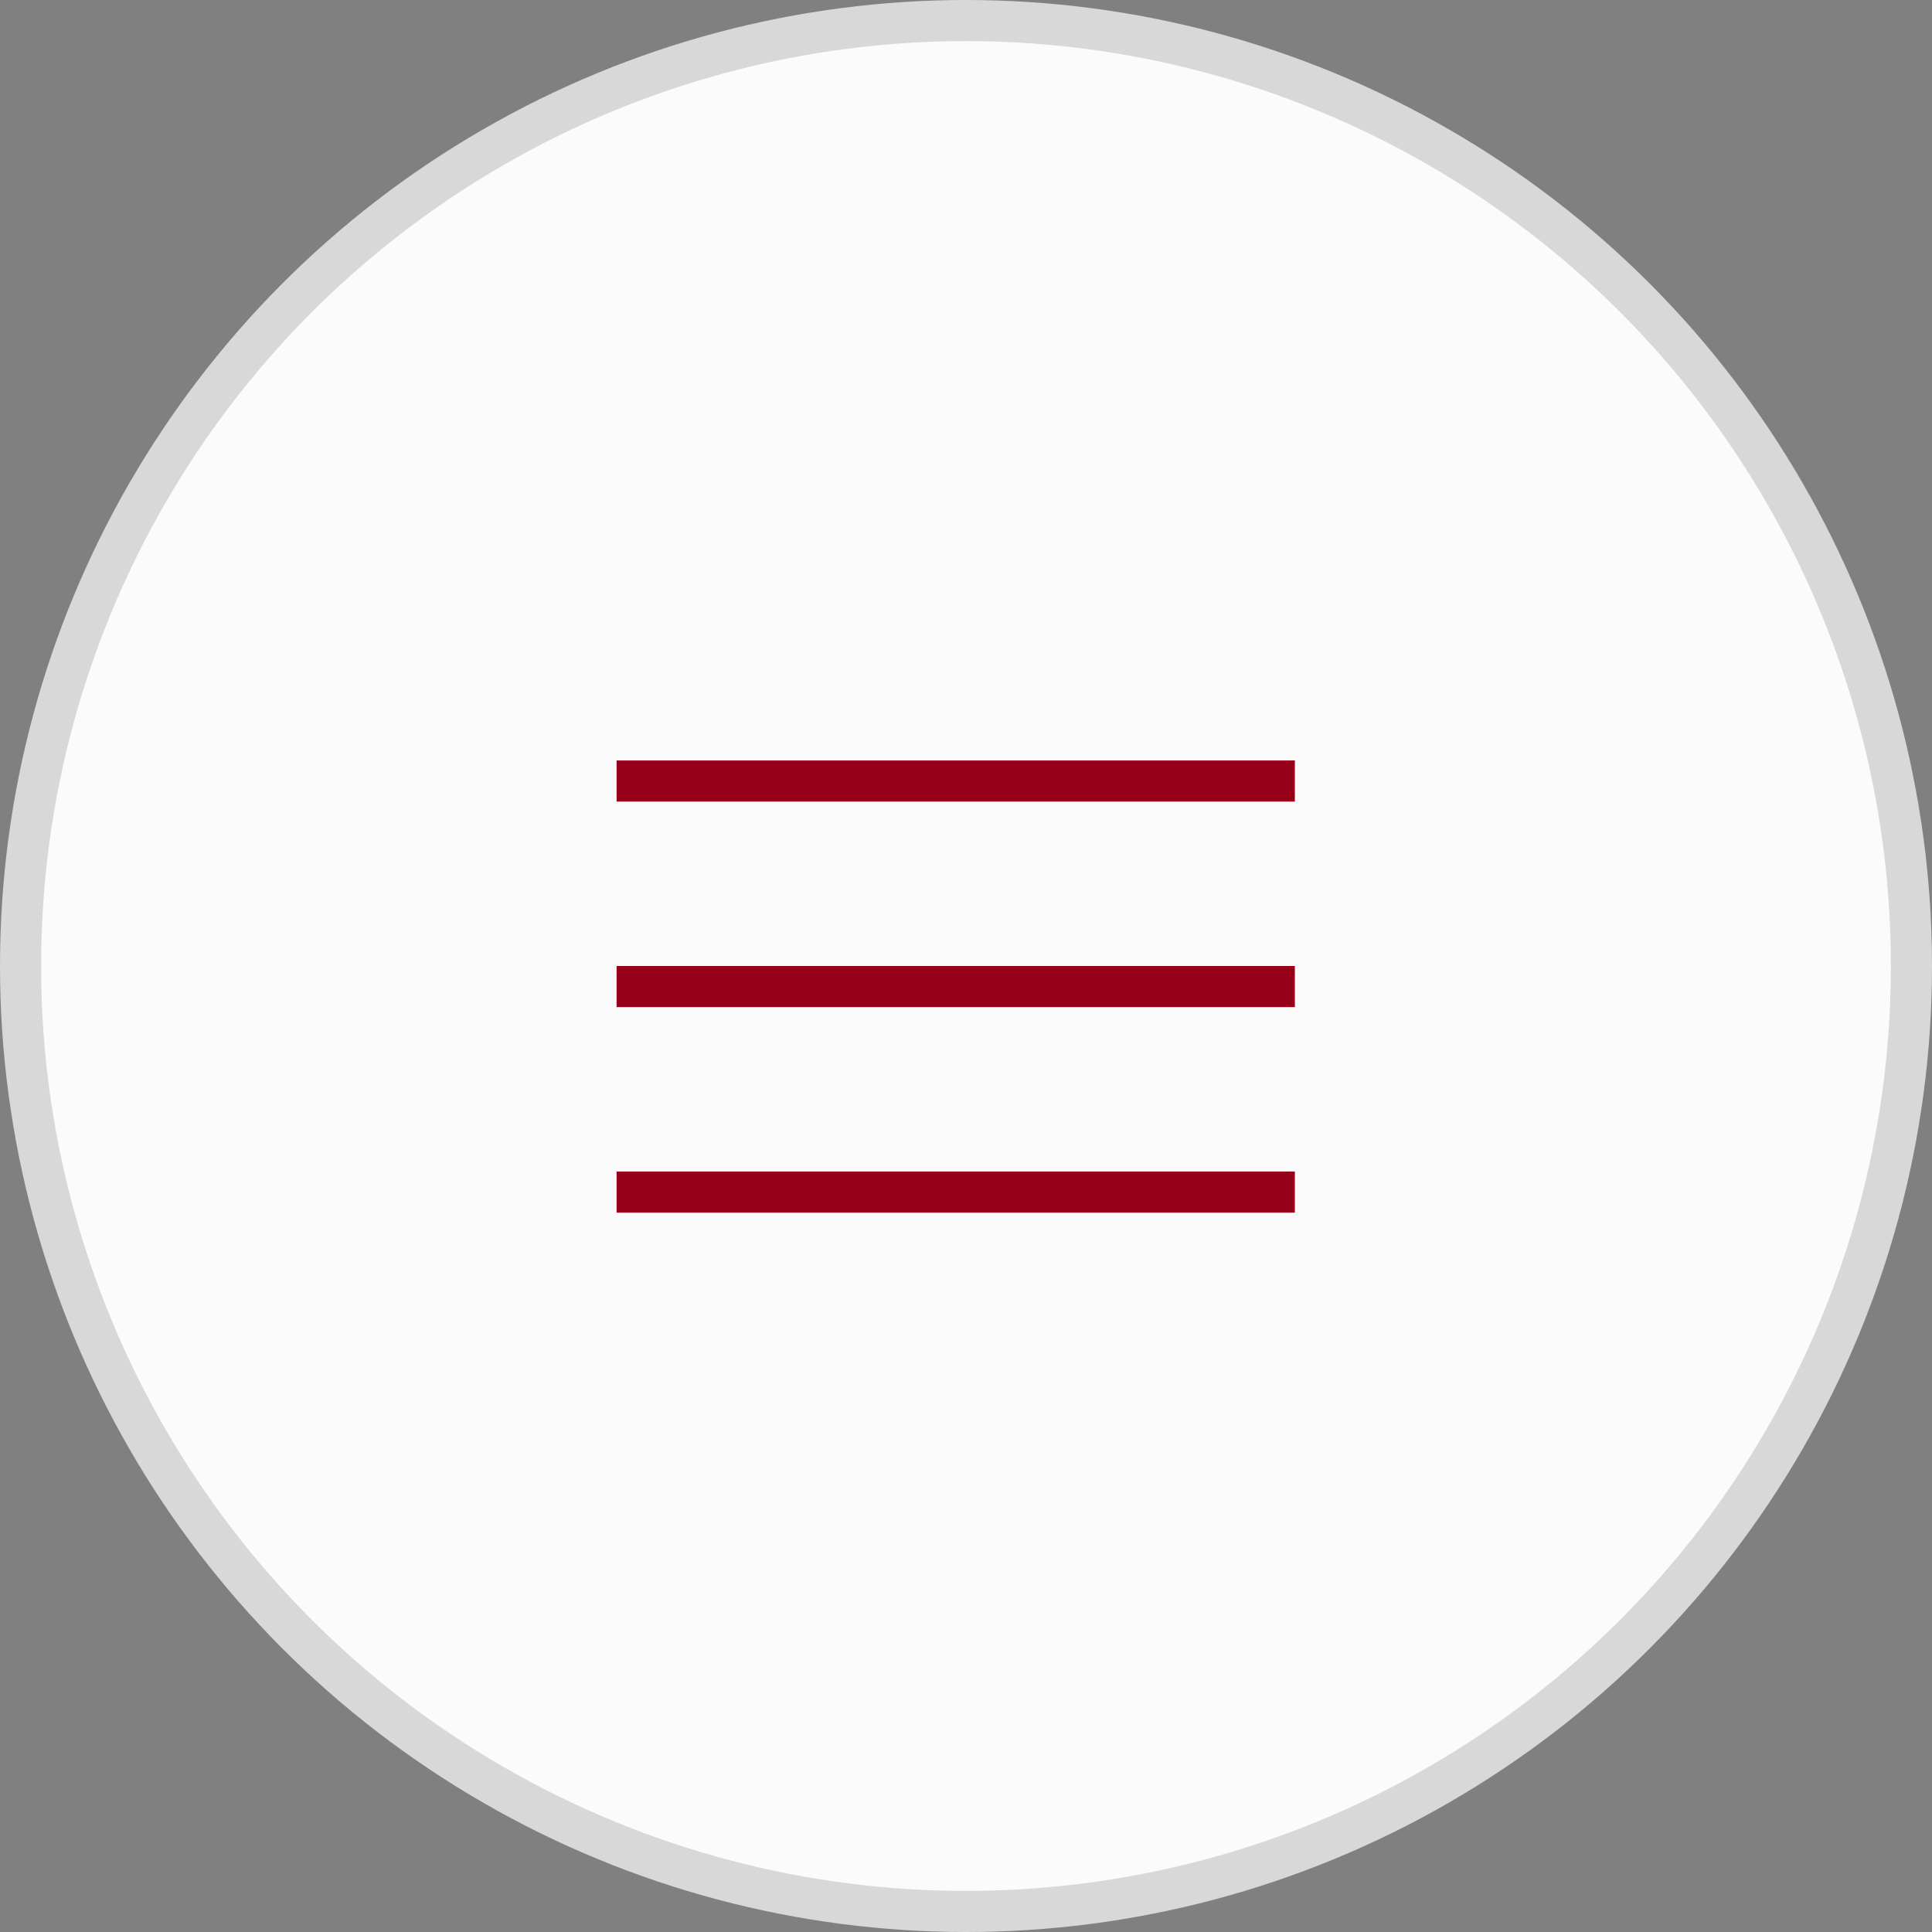 <svg width="47" height="47" viewBox="0 0 47 47" fill="none" xmlns="http://www.w3.org/2000/svg">
<rect x="0" y="0" width="47" height="47" fill="#808080" stroke="none"/>
<circle cx="23.5" cy="23.5" r="23" fill="#FBFBFB" stroke="#D8D8D8"/>
<path d="M15 19H31.5" stroke="#960019"/>
<path d="M15 24H31.5" stroke="#960019"/>
<path d="M15 29H31.5" stroke="#960019"/>
</svg>
